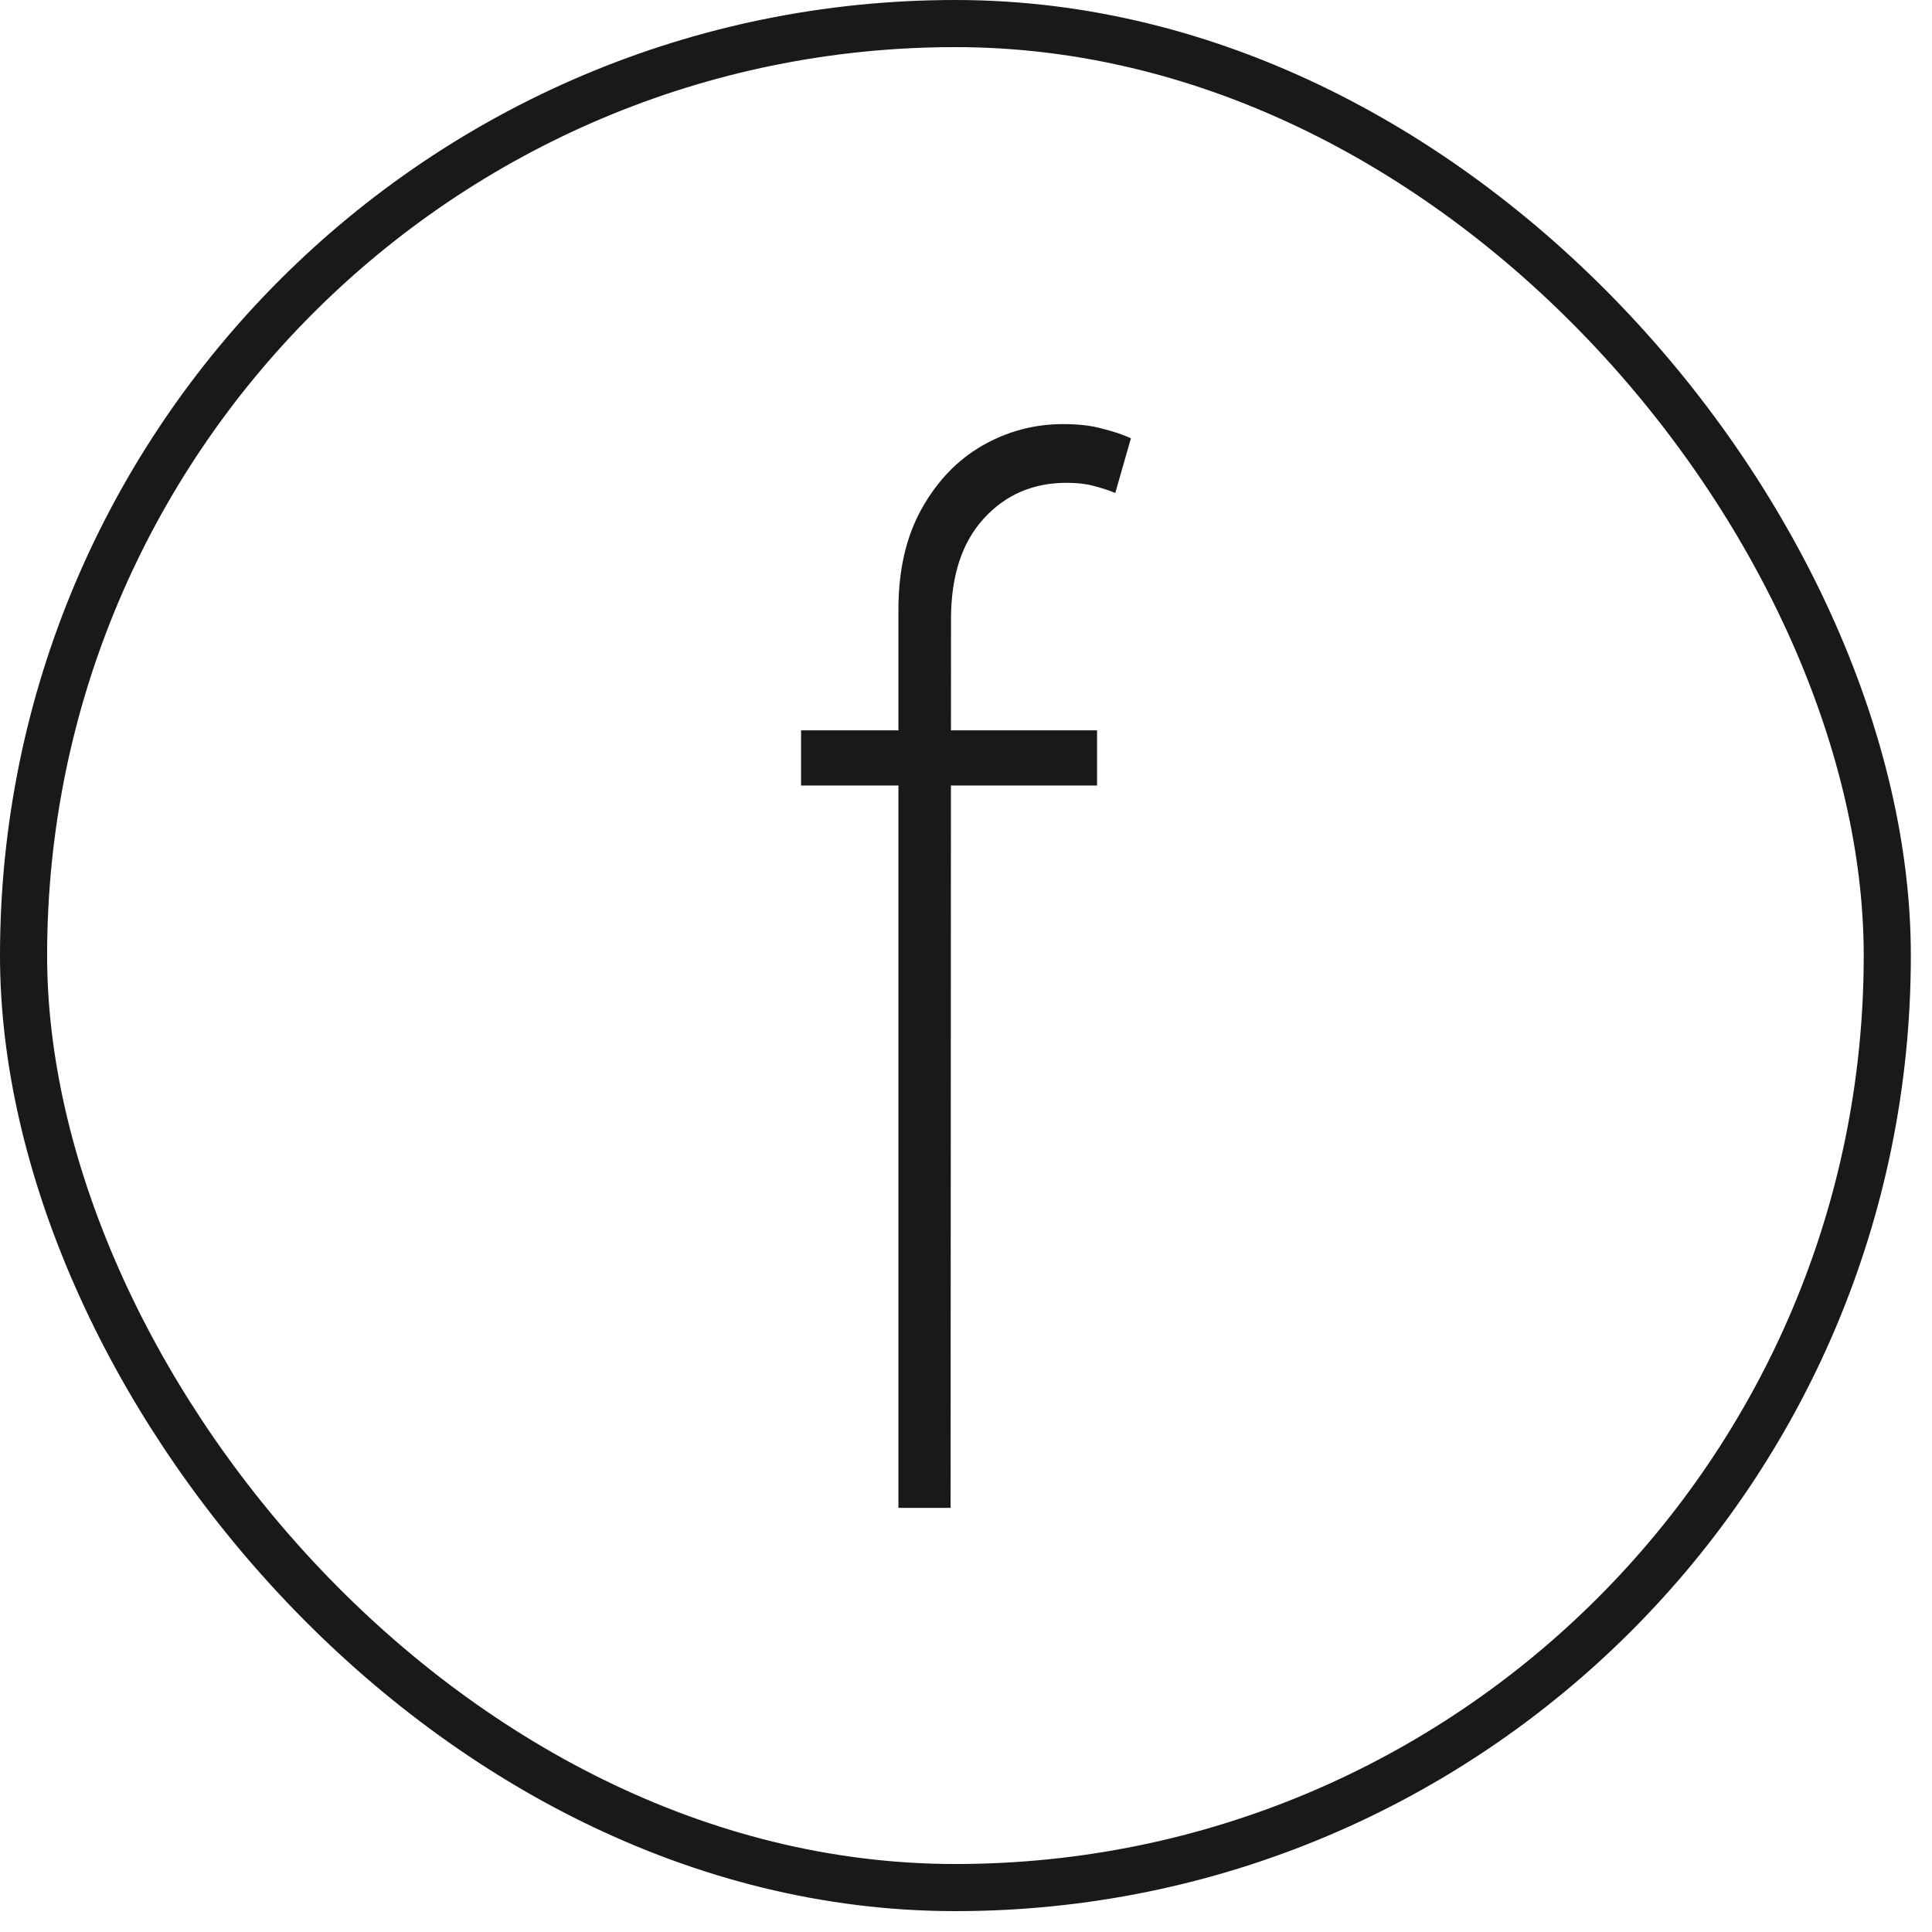 <svg viewBox="0 0 41 41" fill="none" xmlns="http://www.w3.org/2000/svg">
<rect x="0.5" y="0.5" width="39.551" height="39.557" rx="19.776" stroke="#181A18"/>
<path d="M23.281 15.499V16.67H17V15.499H23.281ZM19.066 32V12.932C19.066 12.101 19.229 11.392 19.555 10.805C19.881 10.217 20.308 9.77 20.837 9.462C21.372 9.154 21.946 9 22.561 9C22.887 9 23.164 9.032 23.391 9.097C23.625 9.154 23.828 9.222 24 9.301L23.668 10.461C23.527 10.404 23.373 10.354 23.207 10.311C23.047 10.268 22.856 10.246 22.635 10.246C21.922 10.246 21.335 10.5 20.873 11.009C20.412 11.517 20.182 12.226 20.182 13.136L20.173 32H19.066Z" fill="#181A18"/>
</svg>
